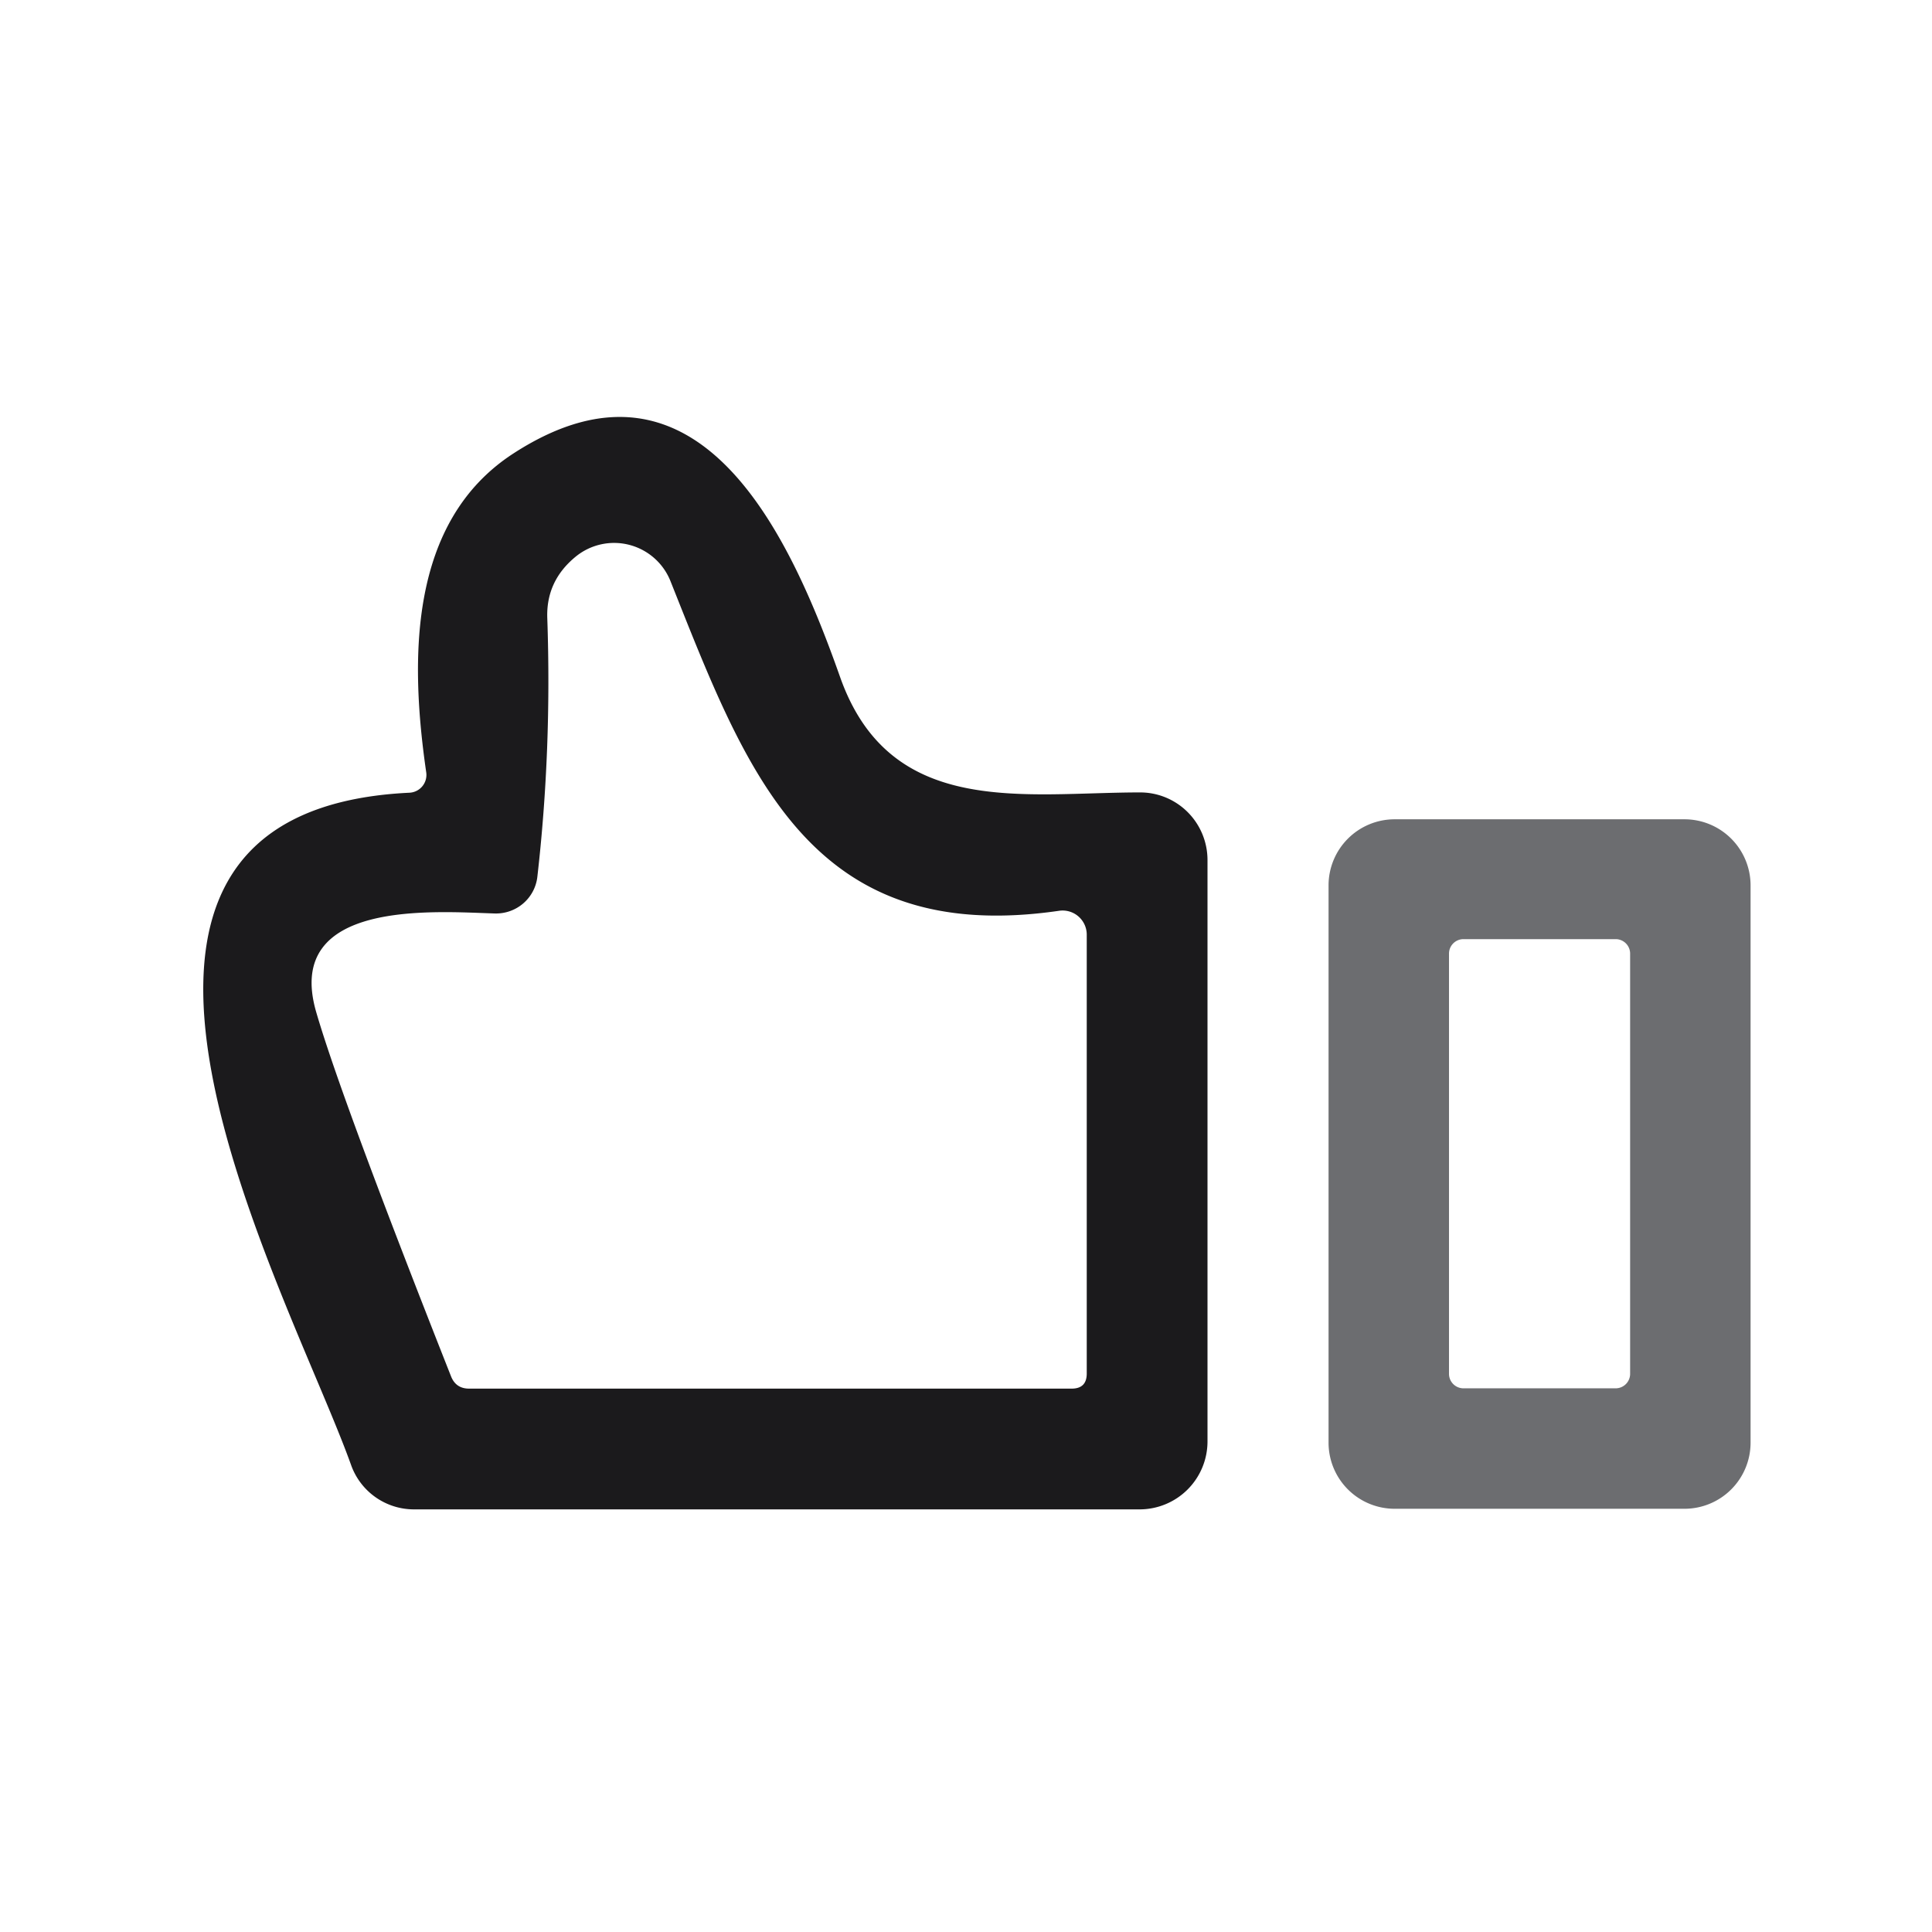 <?xml version="1.0" encoding="UTF-8" standalone="no"?>
<!DOCTYPE svg PUBLIC "-//W3C//DTD SVG 1.1//EN" "http://www.w3.org/Graphics/SVG/1.1/DTD/svg11.dtd">
<svg xmlns="http://www.w3.org/2000/svg" version="1.1" viewBox="0.00 0.00 64.00 64.00">
<path fill="#1b1a1c" d="
  M 14.12 25.59
  C 13.58 21.87 13.52 17.28 17.01 15.02
  C 23.22 11.00 26.24 17.93 27.83 22.43
  C 29.49 27.12 33.92 26.25 37.77 26.25
  A 2.24 2.23 -90.0 0 1 40.00 28.49
  L 40.00 47.75
  A 2.25 2.25 0.0 0 1 37.75 50.00
  L 13.71 50.00
  A 2.21 2.21 0.0 0 1 11.63 48.53
  C 9.59 42.83 0.69 26.88 13.56 26.26
  A 0.59 0.59 0.0 0 0 14.12 25.59
  Z
  M 17.80 29.05
  A 1.38 1.37 4.3 0 1 16.39 30.26
  C 14.41 30.20 9.40 29.78 10.47 33.51
  Q 11.29 36.35 14.94 45.59
  Q 15.10 46.00 15.54 46.00
  L 35.50 46.00
  Q 36.00 46.00 36.00 45.50
  L 36.00 30.96
  A 0.80 0.80 0.0 0 0 35.09 30.17
  C 26.79 31.38 24.72 25.54 22.21 19.25
  A 2.01 2.01 0.0 0 0 19.07 18.44
  Q 18.08 19.25 18.13 20.49
  Q 18.28 24.86 17.80 29.05
  Z"
/>
<path fill="#6c6d70" d="
  M 57.99 47.79
  A 2.19 2.19 0.0 0 1 55.80 49.98
  L 46.20 49.98
  A 2.19 2.19 0.0 0 1 44.01 47.79
  L 44.01 29.33
  A 2.19 2.19 0.0 0 1 46.20 27.14
  L 55.80 27.14
  A 2.19 2.19 0.0 0 1 57.99 29.33
  L 57.99 47.79
  Z
  M 54.00 31.59
  A 0.48 0.48 0.0 0 0 53.52 31.11
  L 48.48 31.11
  A 0.48 0.48 0.0 0 0 48.00 31.59
  L 48.00 45.51
  A 0.48 0.48 0.0 0 0 48.48 45.99
  L 53.52 45.99
  A 0.48 0.48 0.0 0 0 54.00 45.51
  L 54.00 31.59
  Z"
/>
</svg>
